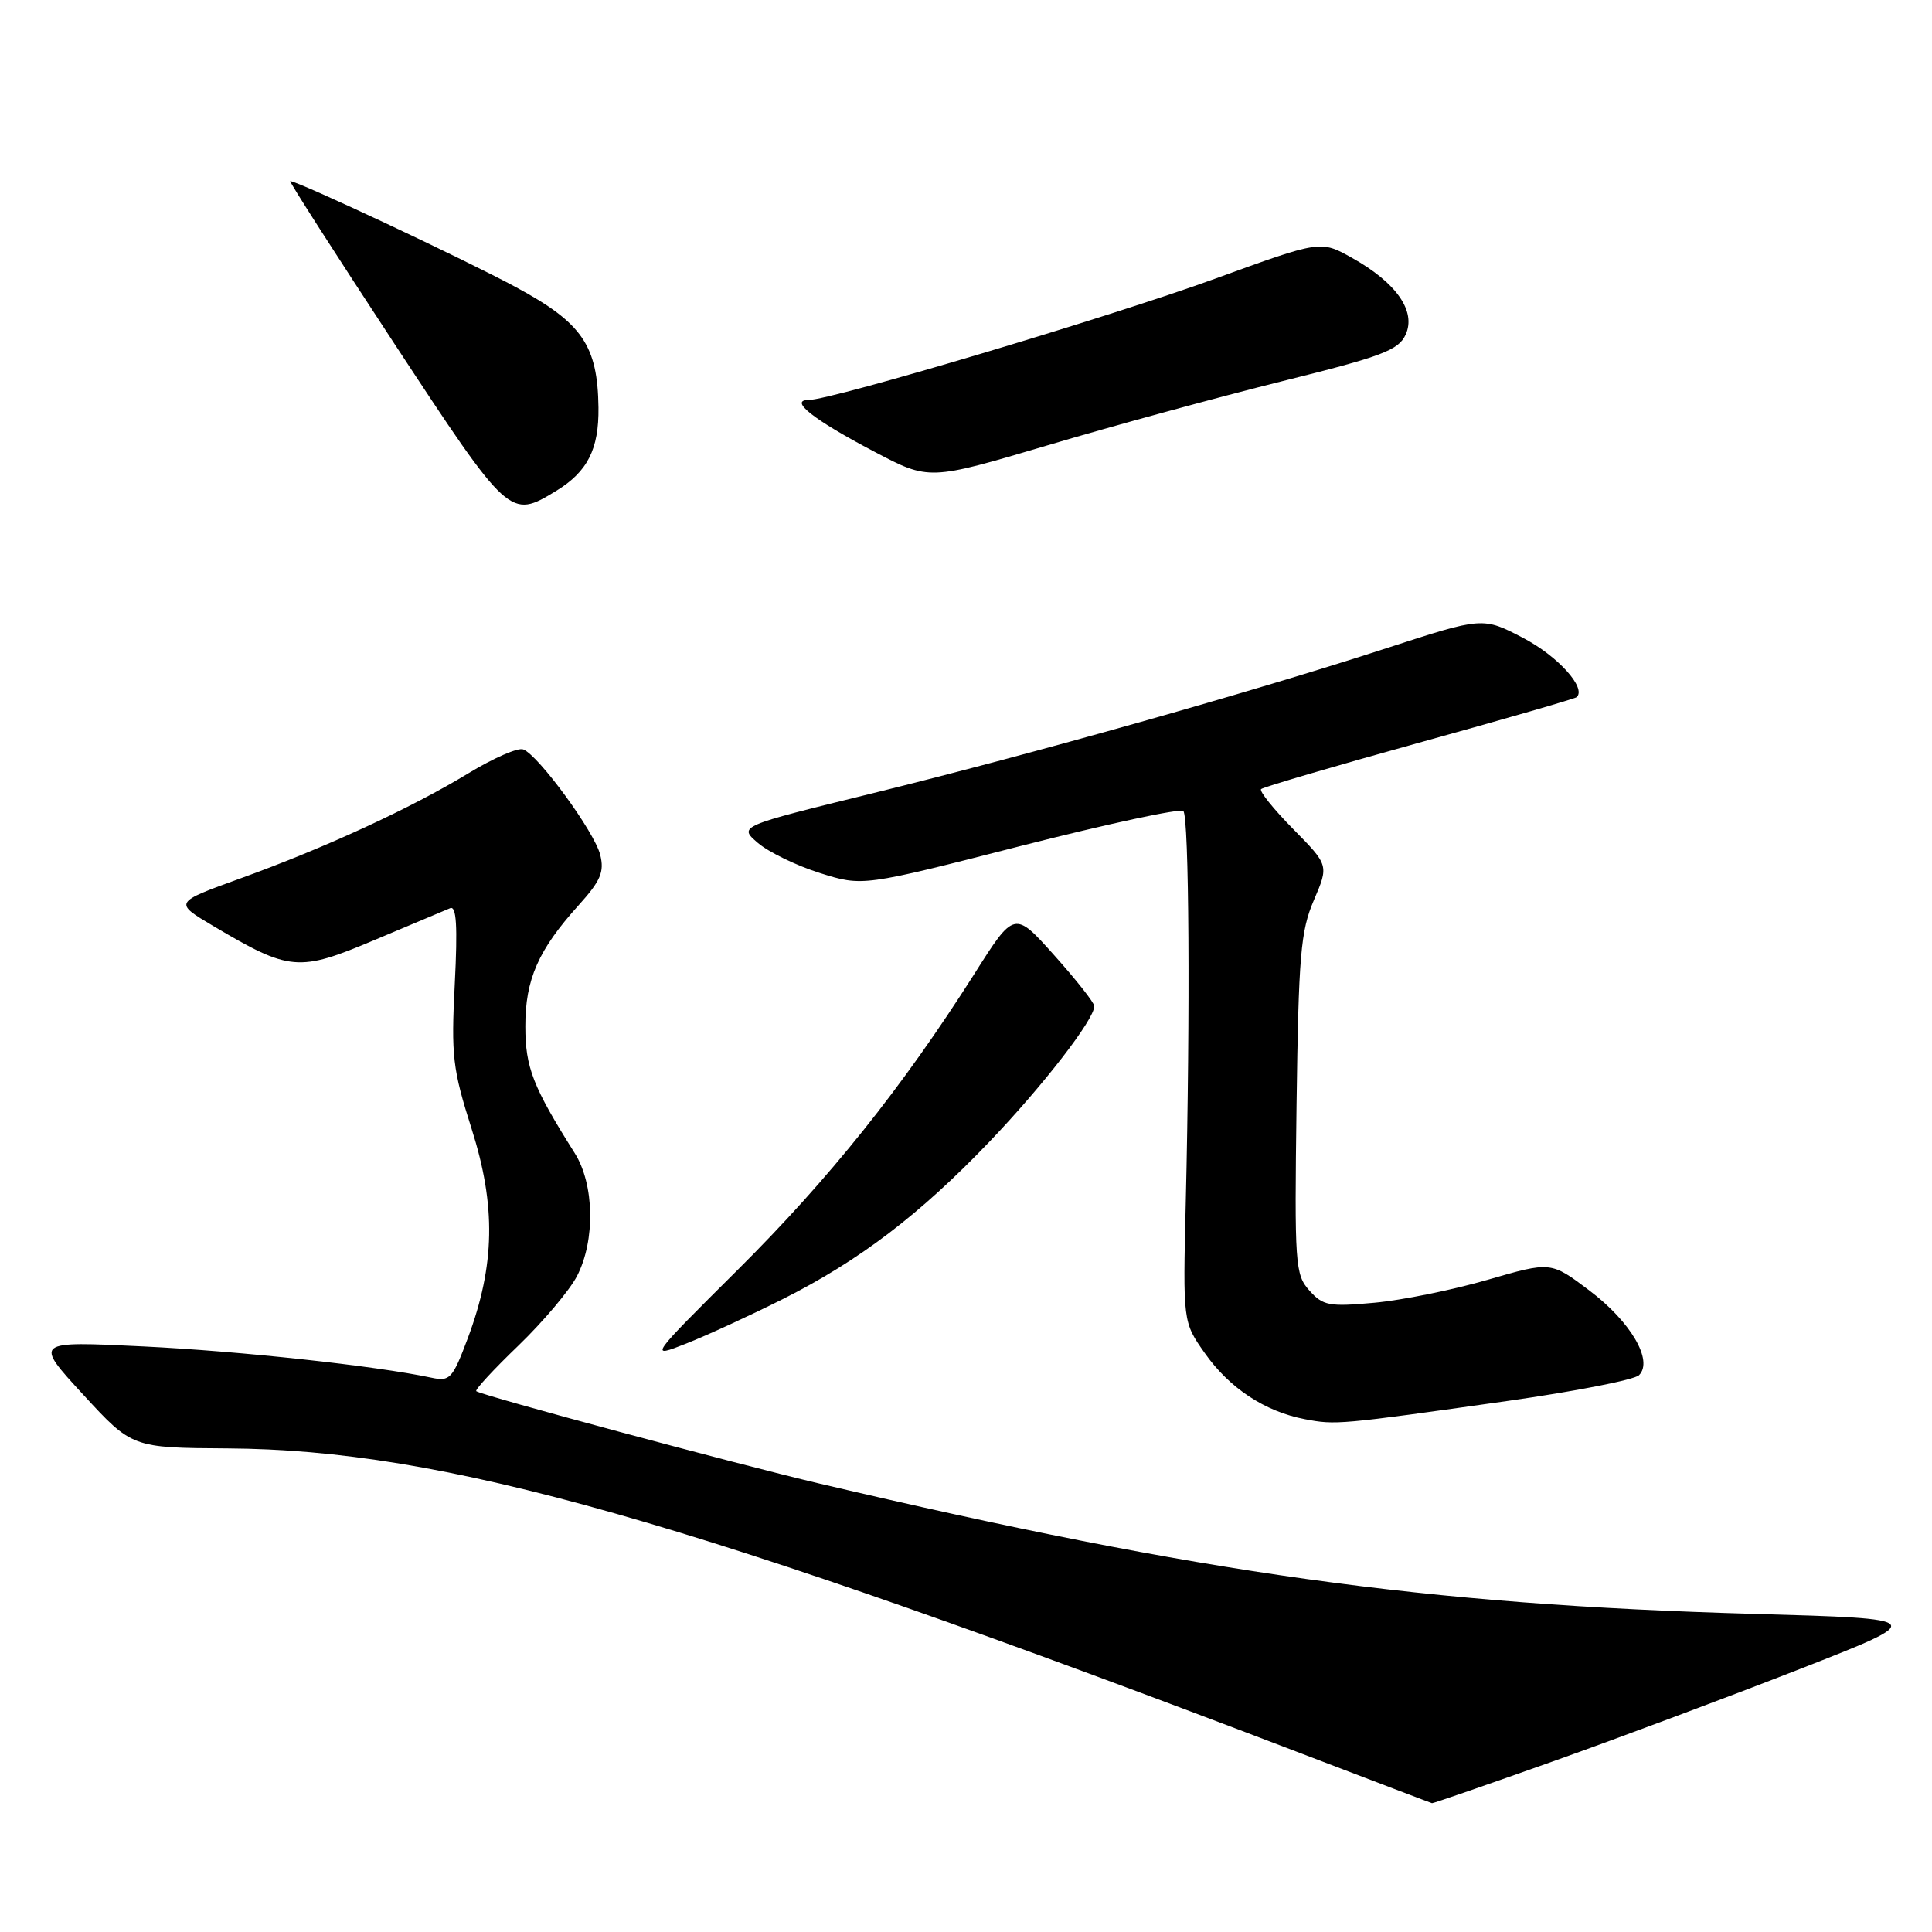 <?xml version="1.0" encoding="UTF-8" standalone="no"?>
<!DOCTYPE svg PUBLIC "-//W3C//DTD SVG 1.1//EN" "http://www.w3.org/Graphics/SVG/1.1/DTD/svg11.dtd" >
<svg xmlns="http://www.w3.org/2000/svg" xmlns:xlink="http://www.w3.org/1999/xlink" version="1.1" viewBox="0 0 256 256">
 <g >
 <path fill="currentColor"
d=" M 205.75 233.40 C 214.41 230.32 229.15 224.81 238.50 221.15 C 255.50 214.50 255.50 214.50 232.50 213.85 C 188.65 212.61 159.52 208.55 108.50 196.56 C 97.72 194.02 63.88 184.92 63.11 184.34 C 62.89 184.18 65.41 181.45 68.71 178.28 C 72.00 175.10 75.49 170.96 76.46 169.08 C 78.90 164.36 78.76 156.91 76.15 152.79 C 70.61 144.00 69.61 141.44 69.61 136.00 C 69.60 129.78 71.33 125.86 76.67 119.95 C 79.59 116.71 80.10 115.53 79.53 113.26 C 78.78 110.24 71.35 100.07 69.33 99.30 C 68.64 99.03 65.38 100.45 62.09 102.45 C 54.42 107.11 43.08 112.34 31.87 116.39 C 23.02 119.59 23.02 119.59 28.26 122.70 C 38.41 128.71 39.55 128.81 49.62 124.56 C 54.50 122.50 59.02 120.60 59.65 120.34 C 60.48 119.99 60.65 122.69 60.26 130.36 C 59.77 139.92 59.97 141.64 62.49 149.57 C 65.74 159.78 65.60 167.65 61.99 177.31 C 59.96 182.71 59.63 183.08 57.16 182.55 C 49.77 180.98 31.92 179.04 19.00 178.41 C 4.50 177.70 4.50 177.70 11.00 184.77 C 17.50 191.84 17.50 191.84 30.15 191.92 C 58.81 192.10 91.15 201.29 172.50 232.37 C 181.85 235.94 189.61 238.90 189.75 238.93 C 189.88 238.97 197.08 236.48 205.75 233.40 Z  M 199.79 185.63 C 208.74 184.36 216.57 182.83 217.18 182.22 C 219.11 180.29 216.07 175.12 210.59 170.99 C 205.50 167.15 205.50 167.15 197.12 169.58 C 192.51 170.92 185.76 172.29 182.12 172.62 C 176.12 173.17 175.31 173.02 173.50 171.00 C 171.61 168.89 171.52 167.59 171.80 146.35 C 172.07 126.61 172.34 123.37 174.09 119.29 C 176.08 114.65 176.08 114.65 171.35 109.85 C 168.75 107.21 166.84 104.83 167.10 104.56 C 167.37 104.30 176.79 101.53 188.04 98.41 C 199.29 95.30 208.69 92.58 208.91 92.38 C 210.25 91.18 206.44 86.95 201.84 84.54 C 196.48 81.74 196.48 81.74 183.72 85.89 C 165.86 91.70 136.70 99.93 115.68 105.10 C 97.85 109.48 97.85 109.48 100.42 111.69 C 101.83 112.90 105.53 114.70 108.64 115.68 C 114.30 117.46 114.30 117.46 135.20 112.11 C 146.70 109.18 156.42 107.08 156.80 107.47 C 157.56 108.23 157.72 134.26 157.12 159.33 C 156.74 175.17 156.74 175.17 159.63 179.28 C 162.90 183.93 167.60 187.04 172.91 188.05 C 176.97 188.83 177.43 188.79 199.79 185.63 Z  M 103.72 172.14 C 113.87 167.04 121.90 160.92 131.12 151.27 C 138.26 143.80 145.00 135.08 145.00 133.32 C 145.00 132.87 142.61 129.84 139.70 126.59 C 134.41 120.67 134.41 120.67 129.08 129.09 C 119.60 144.04 109.84 156.24 97.77 168.24 C 85.96 179.99 85.96 179.99 90.95 178.02 C 93.69 176.94 99.44 174.29 103.72 172.14 Z  M 73.69 65.05 C 77.85 62.51 79.37 59.52 79.30 54.00 C 79.19 45.77 77.15 42.79 68.36 38.05 C 61.55 34.37 39.49 24.00 38.46 24.00 C 38.26 24.00 44.46 33.67 52.23 45.50 C 67.48 68.71 67.56 68.78 73.69 65.05 Z  M 169.83 50.53 C 183.17 47.22 185.31 46.41 186.26 44.33 C 187.67 41.23 185.02 37.45 179.15 34.17 C 174.99 31.84 174.99 31.84 160.95 36.95 C 147.07 42.00 110.19 53.00 107.15 53.00 C 104.47 53.00 107.79 55.62 115.87 59.86 C 123.11 63.67 123.11 63.67 138.80 59.01 C 147.44 56.44 161.40 52.63 169.83 50.53 Z "/>
</g>
</svg>